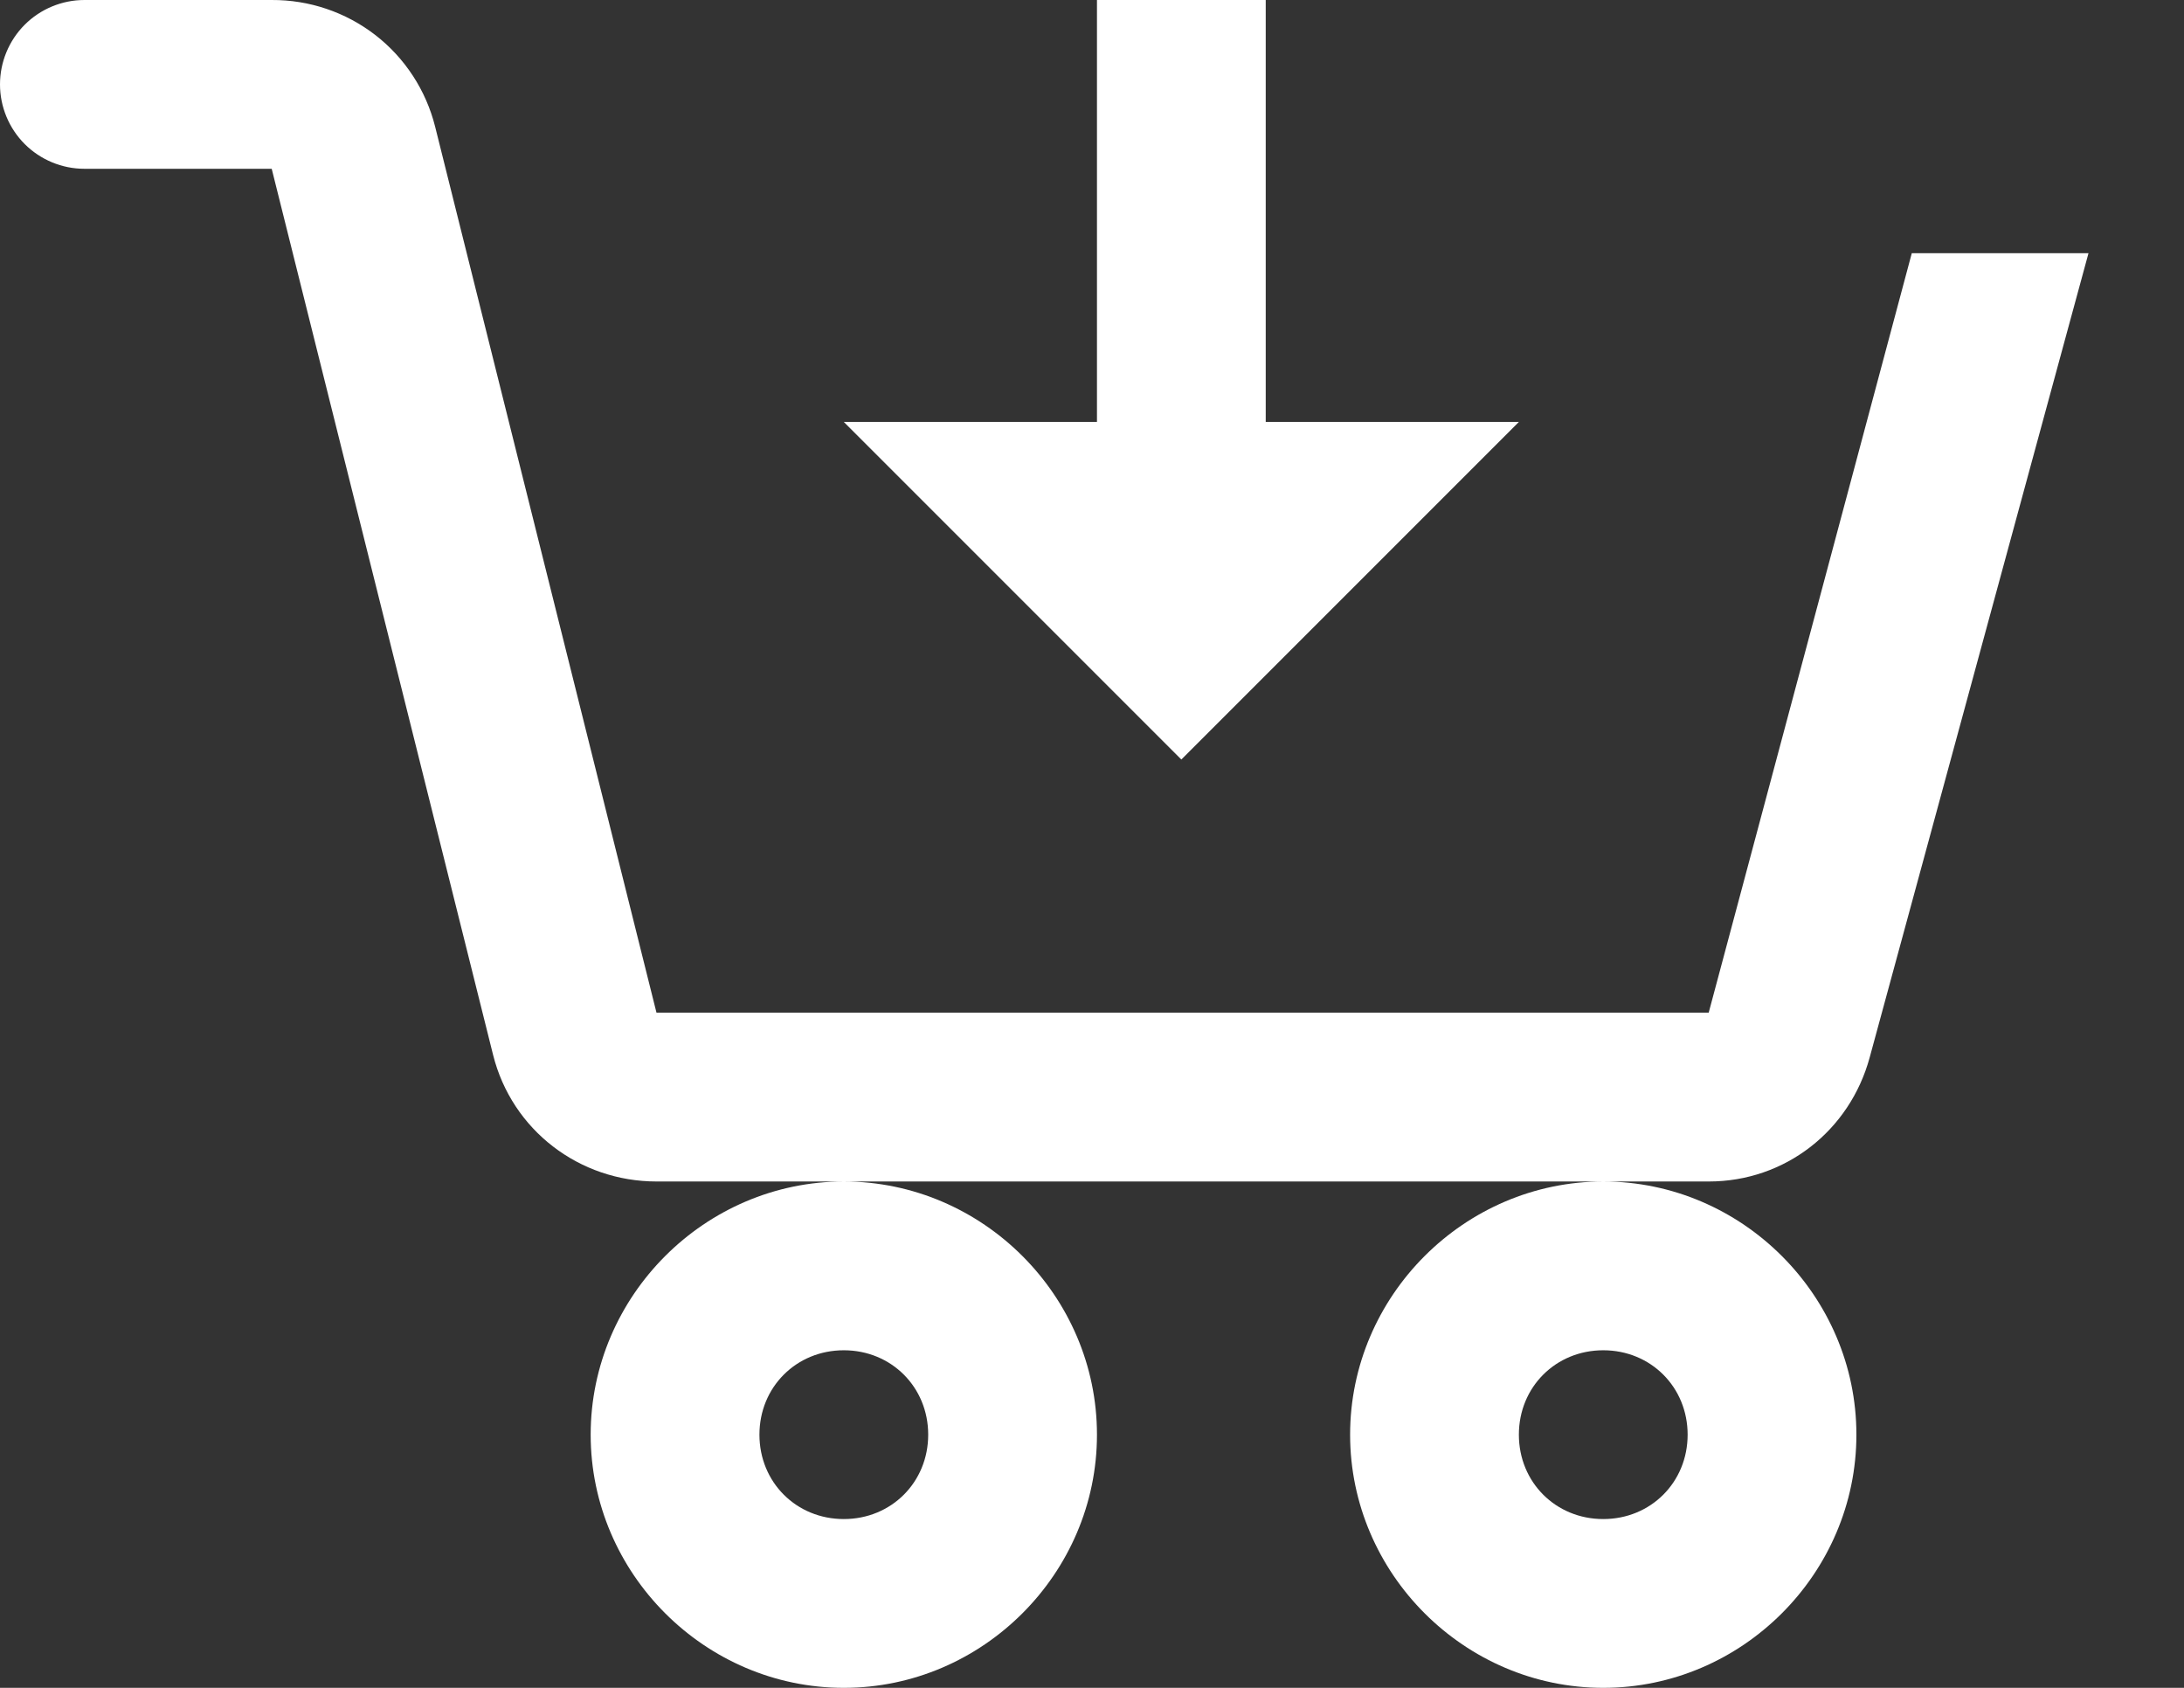 <svg width="22" height="17" viewBox="0 0 22 17" fill="none" xmlns="http://www.w3.org/2000/svg">
<rect x="0" y="0" width="22" height="17" fill="#333333" stroke="none"/>
<path d="M0.85 3.58456e-05C0.625 3.58456e-05 0.408 0.09 0.249 0.249C0.09 0.408 0 0.625 0 0.85C0 1.075 0.09 1.292 0.249 1.451C0.408 1.61 0.625 1.7 0.85 1.7H2.737L4.967 10.625C5.157 11.382 5.834 11.9 6.614 11.9H17.213C17.981 11.9 18.633 11.39 18.834 10.65L21.038 2.55H19.258L17.212 10.2H6.613L4.383 1.275C4.291 0.909 4.079 0.584 3.781 0.353C3.482 0.122 3.115 -0.002 2.737 3.58456e-05H0.85ZM16.15 11.9C14.752 11.9 13.6 13.052 13.6 14.45C13.6 15.848 14.752 17 16.15 17C17.548 17 18.7 15.848 18.7 14.45C18.7 13.052 17.548 11.9 16.15 11.9ZM8.5 11.9C7.102 11.9 5.95 13.052 5.95 14.45C5.95 15.848 7.102 17 8.5 17C9.898 17 11.05 15.848 11.05 14.45C11.05 13.052 9.898 11.9 8.5 11.9ZM11.05 3.58456e-05V4.25H8.5L11.9 7.65L15.3 4.25H12.75V3.58456e-05H11.05ZM8.5 13.6C8.979 13.6 9.35 13.971 9.35 14.45C9.35 14.929 8.979 15.3 8.5 15.3C8.021 15.3 7.65 14.929 7.65 14.45C7.65 13.971 8.021 13.6 8.5 13.6ZM16.15 13.6C16.629 13.6 17 13.971 17 14.45C17 14.929 16.629 15.3 16.15 15.3C15.671 15.3 15.3 14.929 15.3 14.45C15.3 13.971 15.671 13.6 16.15 13.6Z" fill="white"/>
</svg>
